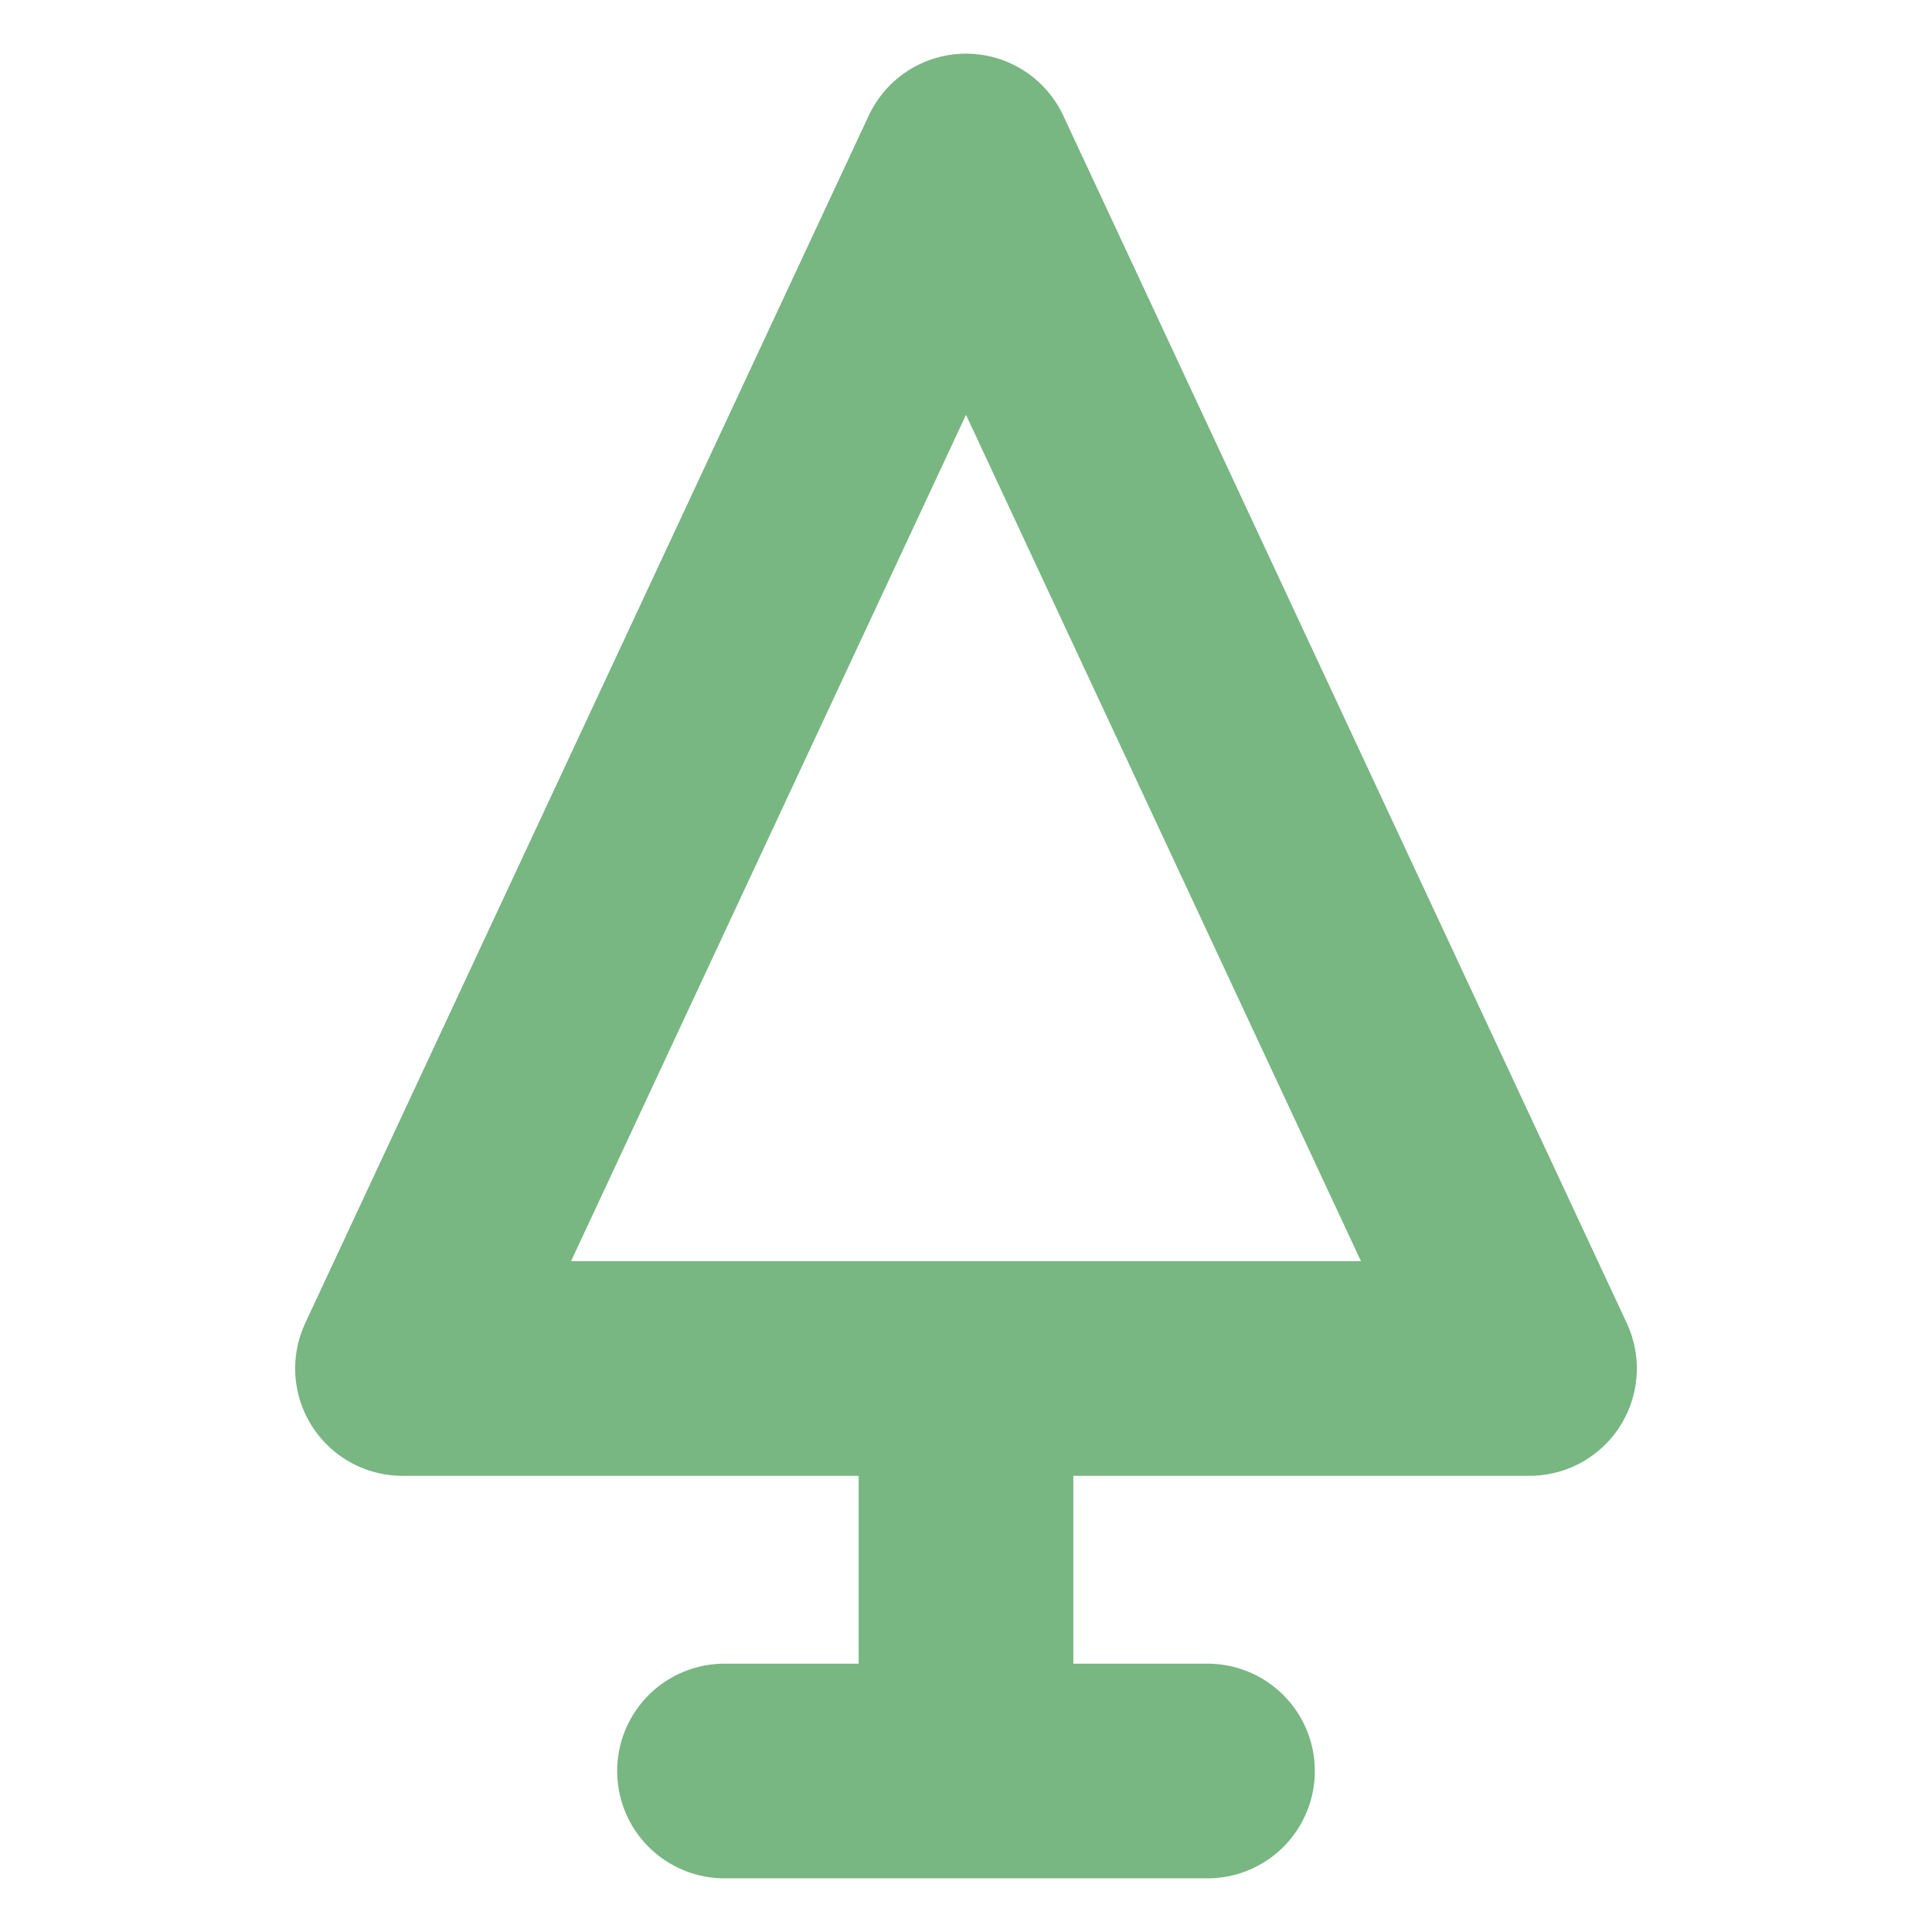 <svg width="36" height="36" viewBox="0 0 36 36" fill="none" xmlns="http://www.w3.org/2000/svg">
    <path d="M13.5 33H22.5M18 33V25.5M18 3L7.5 25.5H28.5L18 3Z" stroke="#78B682" stroke-width="4" stroke-linecap="round" stroke-linejoin="round"/>
</svg>
